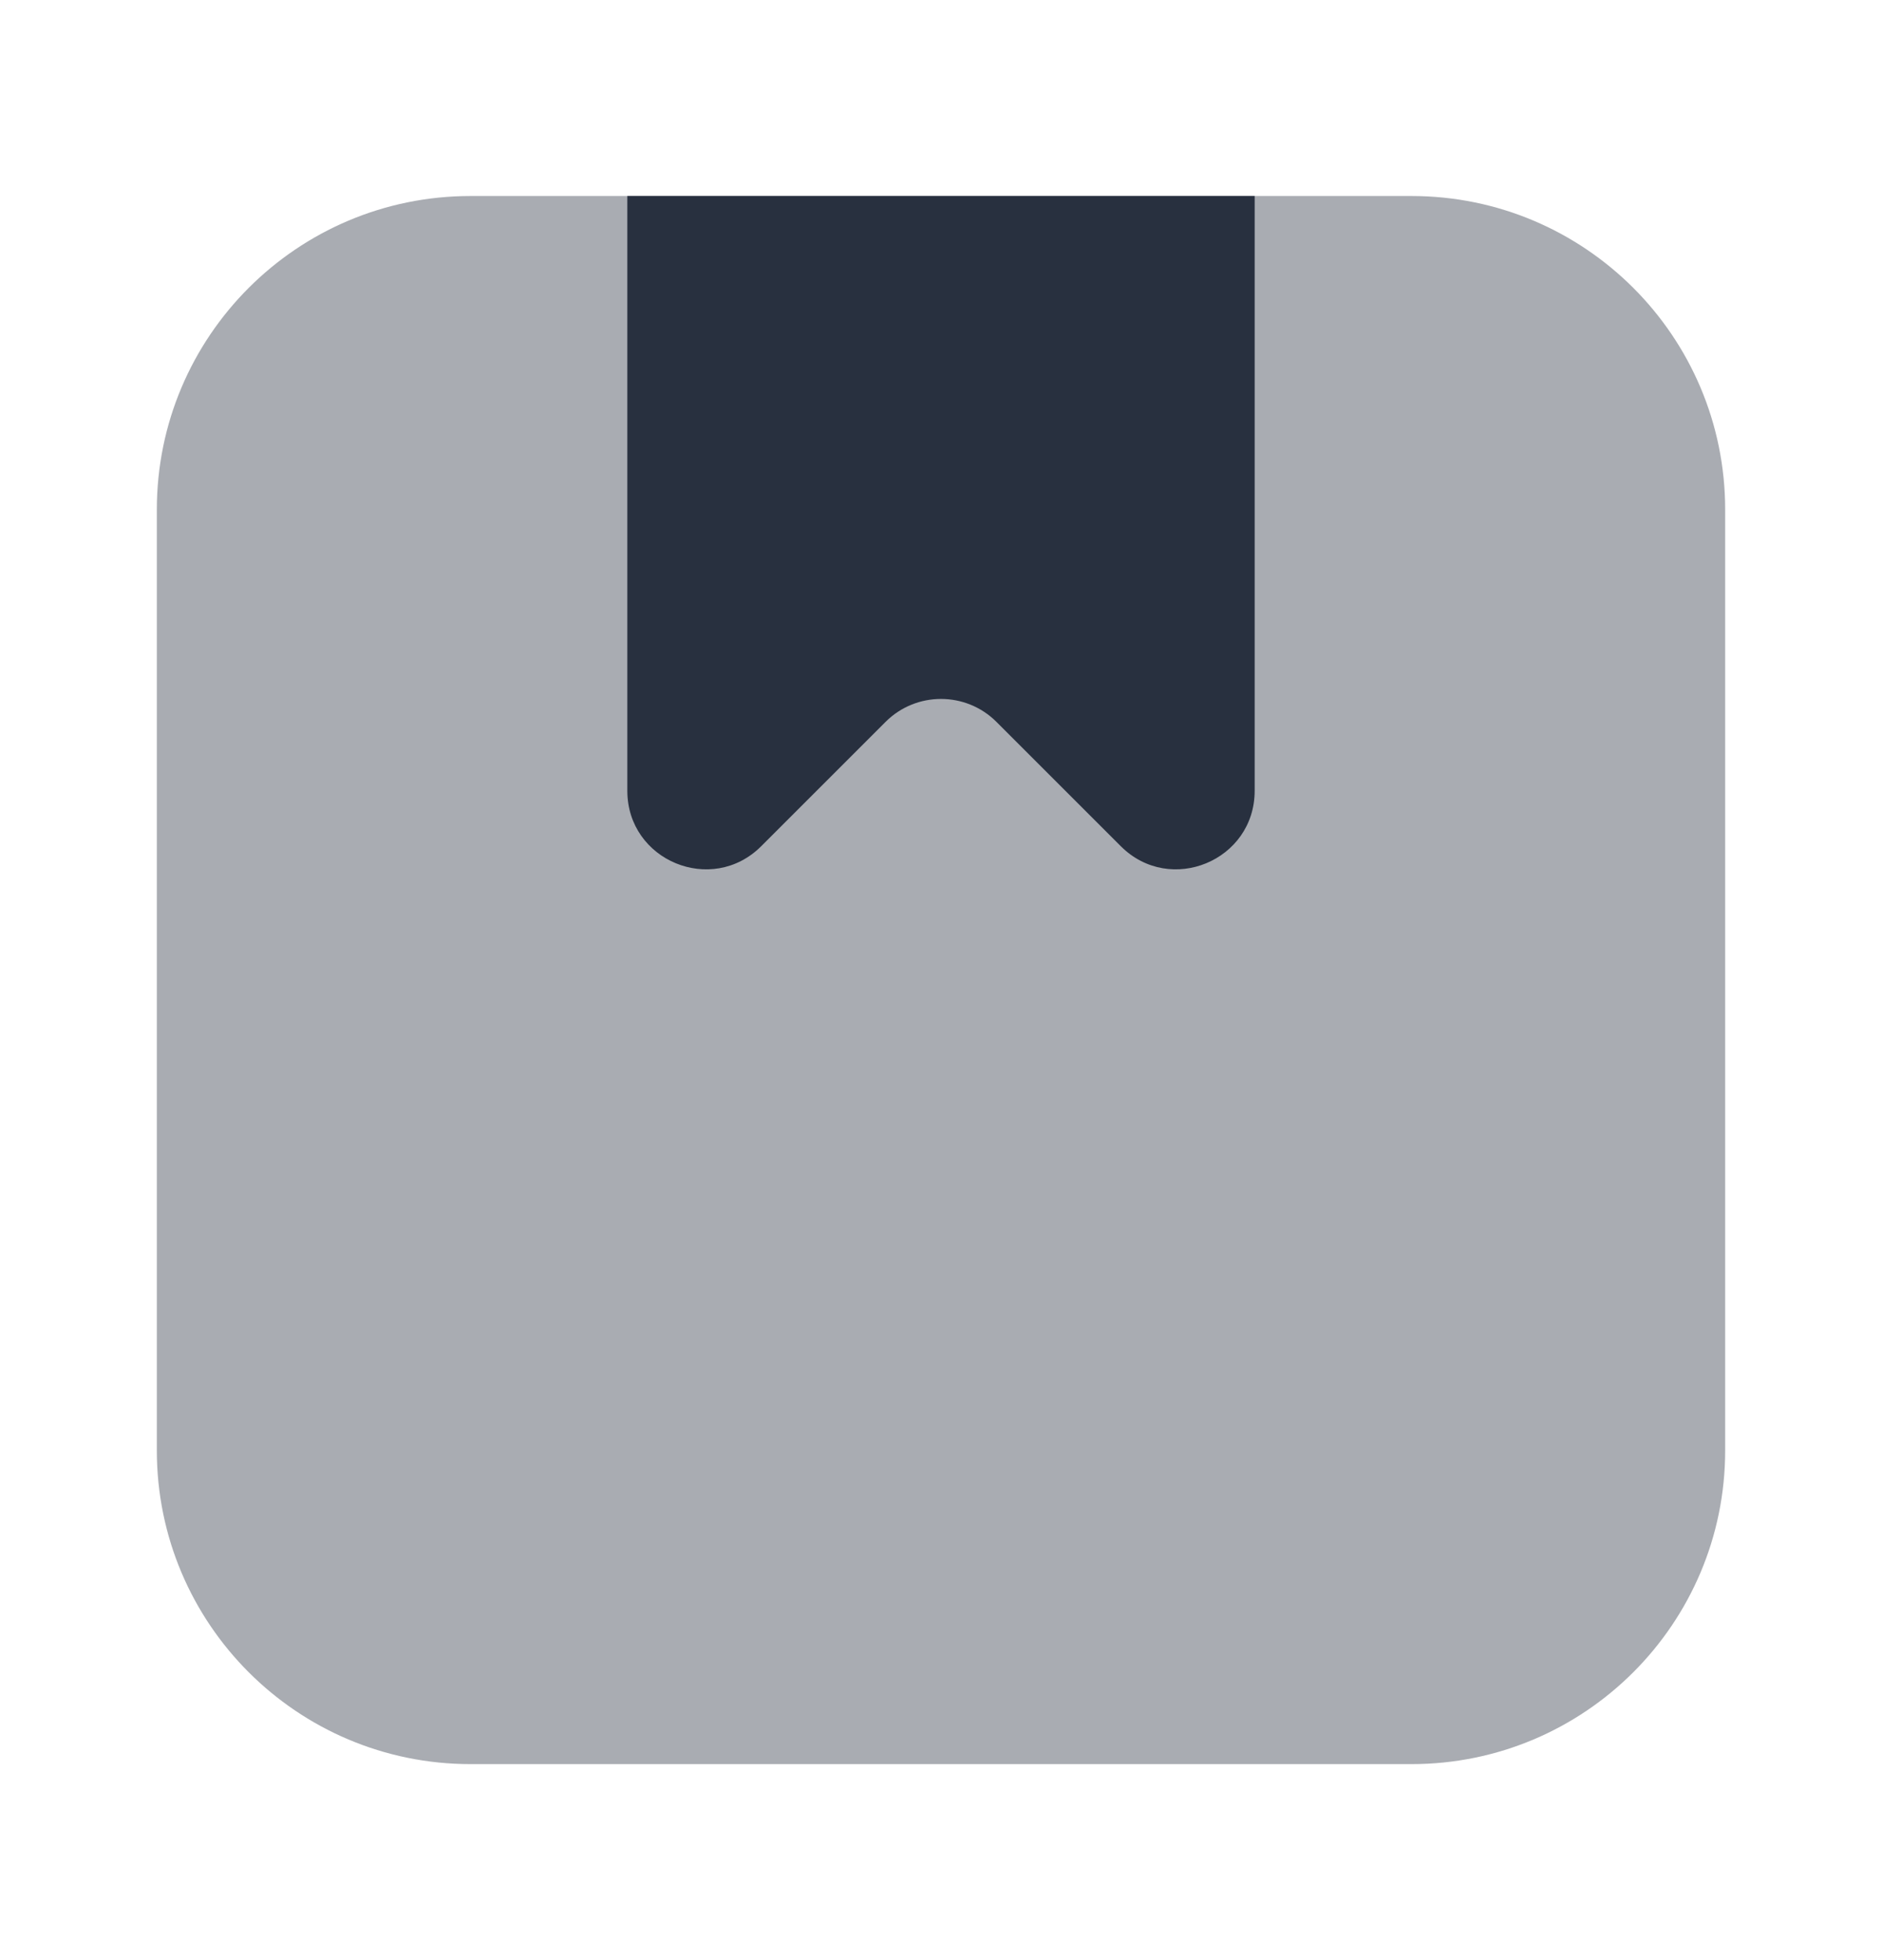 <svg width="24" height="25" viewBox="0 0 24 25" fill="none" xmlns="http://www.w3.org/2000/svg">
    <path opacity="0.4"
          d="M2 6.5C2 4.291 3.791 2.5 6 2.5H18C20.209 2.5 22 4.291 22 6.5V18.5C22 20.709 20.209 22.5 18 22.5H6C3.791 22.5 2 20.709 2 18.5V6.5Z"
          fill="#28303F"/>
    <path d="M8 2.5H16V10.086C16 10.977 14.923 11.423 14.293 10.793L12.707 9.207C12.317 8.817 11.683 8.817 11.293 9.207L9.707 10.793C9.077 11.423 8 10.977 8 10.086V2.5Z"
          fill="#28303F"/>
</svg>
